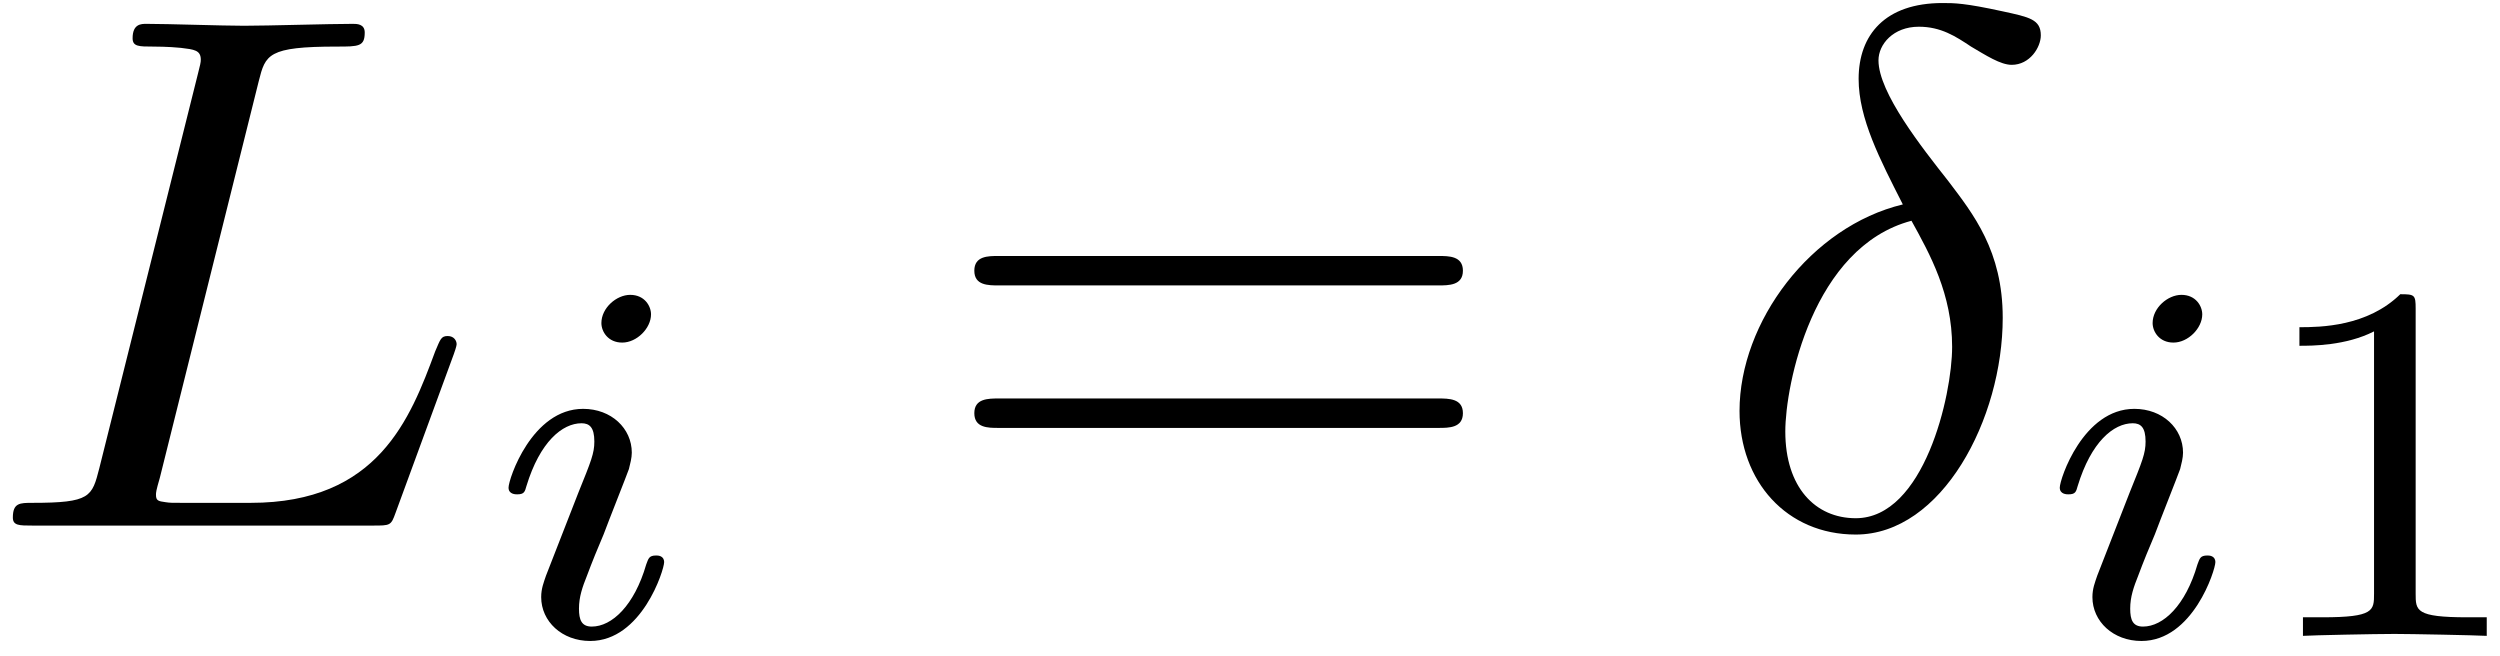 <?xml version="1.0" encoding="UTF-8"?>
<svg xmlns="http://www.w3.org/2000/svg" xmlns:xlink="http://www.w3.org/1999/xlink" width="122pt" height="32pt" viewBox="0 0 122 32" version="1.1"><!--latexit:AAAEsHjabVNdbBRVFD5nbguldOn0n1Kgg110/astWAsVsC11aW27/MzudttuWe7O
3t2ddnZmnbmrLpvGG014MoagMUAMgfXBYIwaImoMMT6oDyY+QHnixcRno4mJ4UUT
7/4kouFOZubcc88993zf+W4yb5keHxq6iwppaGx62Q37uZOP+Z3kKjO4F/O/wlzP
dOxFP3WNrClntzdtDruOwwV+qmpbmgf8ex99LPD4E08+9fT+Z8eePzr10vzJSDSe
SGXXrJwd8dsFy9rY2uLbtv2RpZA+WM+7IM01VvSifsOinne9VW1r7+js6u4RW0WL
6BI9olfsEDvFLrH7eu+Ovp27dvdre4QiiGgQjWKT2CyaxBbRLPoj3OQWW/Kcgmuw
MHuNx/Iuo7mkxRJqa5IaaxnXKdipo47luBGj8g2nKGfhnJNisST1mGXabCVHM7aZ
Ng3KJdQTG4O+Z4aG98VD+gTnrpkscObFQroubTsjtolO4UuobXMJUzusxVPM4jRR
MofXKyhHRg9ee06o1w6IVtERDelBx+Z3Dx32HXlhfGJSznXzLJO/EM0xmTEdtGjG
GxgPQHWINtGuqtF5x6aGc+fF4LHpWI0e5i3VDFvuK0/P1BPLDMerdMrY2bny3Iys
eMo0KhioW5TO0Iny8ZmE2v4AkFQNxUOdNdzhKsLuhHonnnKMQo7ZvHr28vBQnq+U
qMtNw2LrzfGCx/KSYJphy9KslOatlKoUr2t7pSelpR1XvjbXqt4Hd5RozvOKuaSM
zFGe9f6/VnE+bG25wNMHVkqmnZdl20btoHTB0rij8WKeaSnTlYRYRWlQwzVlrZqR
pS41uNRx88ZCzLe4tCzVt5A1OZN8VYWhy+xschhUIrZL2lZOl0/PLNTXNs7EfDS5
HAnpp45NBoc0+YCKMs7H0pmKjLmZY6JvYOLL378zb469Ifebq+XVSo+mpNDUhgGo
j4HxyZohQ5z8B/k52ZqOkD5f4FTK9d/GtQOeuyrVG9JnWZGlJur3DpqgDbqhHwKw
D0ZgDA5BAhhY8Cq8DufgPFyAd+E9uAiX4X24AlehDB/DJ/AZ3IDP4Qv4Cr6GW/AN
fAs/wG24B7/CH3Af/sJG7MBO7MMADuN+HMFRnMVTGMYoxnAJ42ighR6exTfxLXwb
z+MFvIRX8EO8gTfxFn6PP+JPeA9/xl/wvtKidChdSo/Sq/ym/Kn8TZqJj7SSNtJN
eskeEiCDZISMkoPkCAmSaXKSRMkiOUOSZI1wUiTr5B1yscaQgnXOPPjPIB/9A86y
ds0=
-->
<defs>
<g>
<symbol overflow="visible" id="glyph0-0">
<path style="stroke:none;" d=""/>
</symbol>
<symbol overflow="visible" id="glyph0-1">
<path style="stroke:none;" d="M 13.406 -21.688 C 13.734 -22.984 13.844 -23.375 17.219 -23.375 C 18.281 -23.375 18.578 -23.375 18.578 -24.062 C 18.578 -24.484 18.188 -24.484 18 -24.484 C 16.812 -24.484 13.875 -24.391 12.688 -24.391 C 11.625 -24.391 9 -24.484 7.922 -24.484 C 7.672 -24.484 7.25 -24.484 7.25 -23.781 C 7.25 -23.375 7.562 -23.375 8.25 -23.375 C 8.312 -23.375 9 -23.375 9.609 -23.312 C 10.25 -23.234 10.578 -23.203 10.578 -22.734 C 10.578 -22.594 10.547 -22.484 10.438 -22.047 L 5.625 -2.797 C 5.266 -1.406 5.203 -1.109 2.359 -1.109 C 1.75 -1.109 1.406 -1.109 1.406 -0.391 C 1.406 0 1.719 0 2.359 0 L 18.969 0 C 19.828 0 19.859 0 20.078 -0.609 L 22.922 -8.359 C 23.062 -8.75 23.062 -8.828 23.062 -8.859 C 23.062 -9 22.953 -9.25 22.625 -9.25 C 22.297 -9.25 22.266 -9.078 22.016 -8.5 C 20.797 -5.203 19.219 -1.109 13.016 -1.109 L 9.641 -1.109 C 9.141 -1.109 9.078 -1.109 8.859 -1.141 C 8.5 -1.188 8.391 -1.219 8.391 -1.5 C 8.391 -1.609 8.391 -1.688 8.578 -2.328 Z "/>
</symbol>
<symbol overflow="visible" id="glyph0-2">
<path style="stroke:none;" d="M 9.469 -15.672 C 4.984 -14.594 1.5 -9.938 1.5 -5.594 C 1.5 -2.156 3.797 0.438 7.172 0.438 C 11.375 0.438 14.344 -5.203 14.344 -10.141 C 14.344 -13.406 12.906 -15.203 11.688 -16.812 C 10.406 -18.438 8.281 -21.125 8.281 -22.703 C 8.281 -23.484 9 -24.344 10.25 -24.344 C 11.328 -24.344 12.047 -23.875 12.797 -23.375 C 13.516 -22.953 14.234 -22.484 14.781 -22.484 C 15.672 -22.484 16.203 -23.344 16.203 -23.922 C 16.203 -24.703 15.641 -24.812 14.344 -25.094 C 12.484 -25.5 11.984 -25.5 11.406 -25.5 C 8.609 -25.5 7.312 -23.953 7.312 -21.797 C 7.312 -19.859 8.359 -17.859 9.469 -15.672 Z M 9.891 -14.875 C 10.797 -13.234 11.875 -11.297 11.875 -8.719 C 11.875 -6.344 10.5 -0.359 7.172 -0.359 C 5.203 -0.359 3.734 -1.859 3.734 -4.594 C 3.734 -6.844 5.062 -13.594 9.891 -14.875 Z "/>
</symbol>
<symbol overflow="visible" id="glyph1-0">
<path style="stroke:none;" d=""/>
</symbol>
<symbol overflow="visible" id="glyph1-1">
<path style="stroke:none;" d="M 8.141 -15.688 C 8.141 -16.094 7.828 -16.641 7.125 -16.641 C 6.453 -16.641 5.719 -16 5.719 -15.266 C 5.719 -14.844 6.047 -14.312 6.734 -14.312 C 7.453 -14.312 8.141 -15.016 8.141 -15.688 Z M 3.016 -2.938 C 2.906 -2.609 2.781 -2.312 2.781 -1.891 C 2.781 -0.703 3.797 0.25 5.172 0.25 C 7.688 0.25 8.781 -3.219 8.781 -3.594 C 8.781 -3.922 8.469 -3.922 8.391 -3.922 C 8.031 -3.922 8.016 -3.766 7.906 -3.484 C 7.328 -1.484 6.234 -0.453 5.25 -0.453 C 4.75 -0.453 4.625 -0.781 4.625 -1.328 C 4.625 -1.906 4.797 -2.391 5.016 -2.938 C 5.266 -3.609 5.547 -4.297 5.828 -4.953 C 6.047 -5.547 6.953 -7.828 7.062 -8.141 C 7.125 -8.391 7.203 -8.688 7.203 -8.938 C 7.203 -10.125 6.203 -11.078 4.828 -11.078 C 2.328 -11.078 1.188 -7.656 1.188 -7.234 C 1.188 -6.906 1.531 -6.906 1.609 -6.906 C 1.953 -6.906 1.984 -7.031 2.062 -7.312 C 2.719 -9.469 3.812 -10.375 4.75 -10.375 C 5.141 -10.375 5.375 -10.172 5.375 -9.484 C 5.375 -8.906 5.219 -8.531 4.594 -6.984 Z "/>
</symbol>
<symbol overflow="visible" id="glyph2-0">
<path style="stroke:none;" d=""/>
</symbol>
<symbol overflow="visible" id="glyph2-1">
<path style="stroke:none;" d="M 24.641 -11.719 C 25.172 -11.719 25.859 -11.719 25.859 -12.438 C 25.859 -13.156 25.172 -13.156 24.672 -13.156 L 3.188 -13.156 C 2.688 -13.156 2.016 -13.156 2.016 -12.438 C 2.016 -11.719 2.688 -11.719 3.234 -11.719 Z M 24.672 -4.766 C 25.172 -4.766 25.859 -4.766 25.859 -5.484 C 25.859 -6.203 25.172 -6.203 24.641 -6.203 L 3.234 -6.203 C 2.688 -6.203 2.016 -6.203 2.016 -5.484 C 2.016 -4.766 2.688 -4.766 3.188 -4.766 Z "/>
</symbol>
<symbol overflow="visible" id="glyph3-0">
<path style="stroke:none;" d=""/>
</symbol>
<symbol overflow="visible" id="glyph3-1">
<path style="stroke:none;" d="M 8.406 -15.969 C 8.406 -16.641 8.359 -16.672 7.656 -16.672 C 6.047 -15.094 3.766 -15.062 2.734 -15.062 L 2.734 -14.156 C 3.344 -14.156 5 -14.156 6.375 -14.859 L 6.375 -2.062 C 6.375 -1.234 6.375 -0.906 3.859 -0.906 L 2.906 -0.906 L 2.906 0 C 3.359 -0.031 6.453 -0.094 7.375 -0.094 C 8.156 -0.094 11.328 -0.031 11.875 0 L 11.875 -0.906 L 10.922 -0.906 C 8.406 -0.906 8.406 -1.234 8.406 -2.062 Z "/>
</symbol>
</g>
</defs>
<g id="surface1">
<g style="fill:rgb(0%,0%,0%);fill-opacity:1;">
  <use xlink:href="#glyph0-1" x="-0.779" y="25.648"/>
</g>
<g style="fill:rgb(0%,0%,0%);fill-opacity:1;">
  <use xlink:href="#glyph1-1" x="23.629" y="31.03"/>
</g>
<g style="fill:rgb(0%,0%,0%);fill-opacity:1;">
  <use xlink:href="#glyph2-1" x="45.531" y="25.648"/>
</g>
<g style="fill:rgb(0%,0%,0%);fill-opacity:1;">
  <use xlink:href="#glyph0-2" x="83.389" y="25.648"/>
</g>
<g style="fill:rgb(0%,0%,0%);fill-opacity:1;">
  <use xlink:href="#glyph1-1" x="99.329" y="31.03"/>
</g>
<g style="fill:rgb(0%,0%,0%);fill-opacity:1;">
  <use xlink:href="#glyph3-1" x="109.478" y="31.03"/>
</g>
</g>
</svg>
